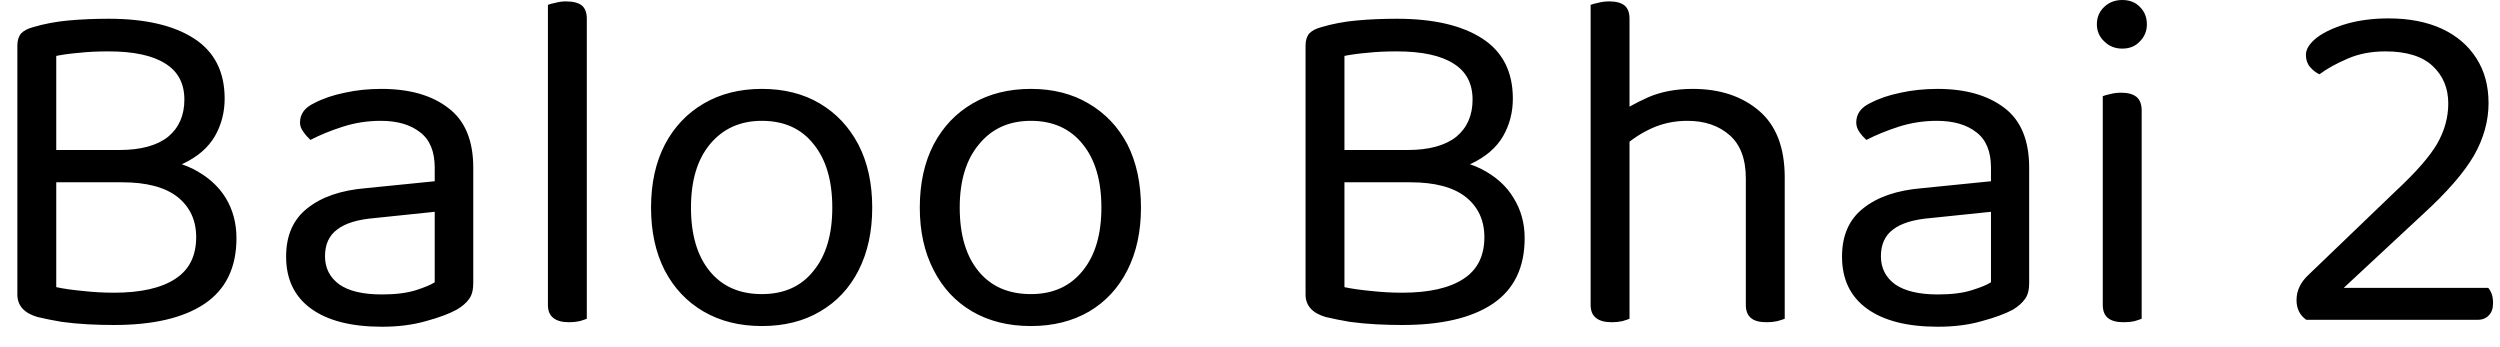 <svg width="72" height="10" viewBox="0 0 72 10" fill="none" xmlns="http://www.w3.org/2000/svg">
<path d="M1.28 4.32H5.13V5.25H1.28V4.32ZM3.52 5.25L3.97 4.55C4.603 4.55 5.13 4.653 5.55 4.86C5.97 5.073 6.287 5.353 6.5 5.7C6.707 6.04 6.81 6.427 6.81 6.86C6.81 7.707 6.503 8.337 5.89 8.75C5.283 9.157 4.413 9.36 3.28 9.36C3.027 9.36 2.777 9.353 2.53 9.34C2.277 9.327 2.027 9.303 1.78 9.27C1.54 9.23 1.307 9.183 1.08 9.13C0.693 9.017 0.5 8.8 0.5 8.48V1.31C0.5 1.163 0.537 1.047 0.61 0.96C0.69 0.88 0.807 0.82 0.96 0.78C1.273 0.687 1.61 0.623 1.97 0.59C2.33 0.557 2.717 0.54 3.13 0.54C4.183 0.54 5.003 0.73 5.59 1.11C6.177 1.49 6.47 2.067 6.47 2.84C6.47 3.233 6.377 3.593 6.19 3.92C5.997 4.253 5.687 4.52 5.26 4.72C4.84 4.92 4.273 5.02 3.56 5.02L3.44 4.32C4.053 4.32 4.52 4.193 4.84 3.94C5.153 3.68 5.31 3.323 5.31 2.87C5.31 2.403 5.127 2.057 4.76 1.83C4.393 1.597 3.85 1.48 3.13 1.48C2.81 1.48 2.53 1.493 2.29 1.52C2.043 1.54 1.82 1.57 1.62 1.61V8.27C1.84 8.317 2.097 8.353 2.39 8.38C2.683 8.413 2.98 8.43 3.28 8.43C4.053 8.43 4.643 8.297 5.05 8.03C5.45 7.77 5.65 7.37 5.65 6.83C5.65 6.343 5.47 5.957 5.11 5.67C4.75 5.39 4.22 5.25 3.52 5.25ZM11 9.41C10.12 9.41 9.44 9.237 8.96 8.89C8.48 8.543 8.24 8.043 8.24 7.39C8.24 6.783 8.443 6.32 8.85 6C9.257 5.673 9.817 5.48 10.53 5.42L12.52 5.22V4.83C12.52 4.363 12.38 4.023 12.1 3.81C11.82 3.59 11.443 3.48 10.97 3.48C10.583 3.48 10.217 3.537 9.87 3.65C9.517 3.763 9.207 3.89 8.94 4.03C8.867 3.963 8.8 3.887 8.74 3.8C8.673 3.713 8.64 3.623 8.64 3.53C8.64 3.283 8.777 3.097 9.05 2.97C9.303 2.837 9.597 2.737 9.93 2.67C10.257 2.597 10.607 2.56 10.98 2.56C11.793 2.56 12.437 2.743 12.91 3.11C13.39 3.47 13.63 4.043 13.63 4.83V8.15C13.63 8.35 13.59 8.503 13.51 8.61C13.43 8.723 13.31 8.827 13.15 8.92C12.93 9.04 12.633 9.15 12.26 9.25C11.887 9.357 11.467 9.41 11 9.41ZM11 8.48C11.387 8.48 11.71 8.44 11.97 8.36C12.223 8.28 12.407 8.203 12.52 8.13V6.1L10.79 6.28C10.303 6.32 9.943 6.43 9.71 6.61C9.477 6.783 9.36 7.04 9.36 7.38C9.36 7.72 9.497 7.99 9.77 8.19C10.043 8.383 10.453 8.48 11 8.48ZM15.78 8.78V5.51L16.9 5.68V9.18C16.853 9.2 16.783 9.223 16.69 9.25C16.597 9.27 16.497 9.28 16.39 9.28C16.19 9.28 16.04 9.24 15.94 9.16C15.833 9.08 15.78 8.953 15.78 8.78ZM16.9 0.54V6.21L15.78 6.06V0.14C15.827 0.12 15.9 0.1 16 0.08C16.1 0.053 16.2 0.04 16.3 0.04C16.507 0.04 16.66 0.08 16.76 0.16C16.853 0.24 16.9 0.367 16.9 0.54ZM25.12 5.98C25.12 6.667 24.99 7.267 24.73 7.78C24.47 8.293 24.1 8.69 23.62 8.97C23.147 9.25 22.587 9.39 21.94 9.39C21.3 9.39 20.74 9.25 20.26 8.97C19.78 8.69 19.407 8.293 19.14 7.78C18.88 7.267 18.75 6.667 18.75 5.98C18.75 5.28 18.883 4.673 19.15 4.16C19.417 3.653 19.79 3.26 20.27 2.98C20.75 2.7 21.307 2.56 21.94 2.56C22.58 2.56 23.137 2.7 23.61 2.98C24.083 3.26 24.453 3.653 24.72 4.16C24.987 4.673 25.12 5.28 25.12 5.98ZM21.94 3.48C21.32 3.48 20.823 3.703 20.45 4.15C20.083 4.59 19.9 5.2 19.9 5.98C19.9 6.76 20.08 7.37 20.44 7.81C20.8 8.25 21.3 8.47 21.94 8.47C22.58 8.47 23.077 8.247 23.43 7.8C23.79 7.36 23.97 6.753 23.97 5.98C23.97 5.2 23.79 4.59 23.43 4.15C23.077 3.703 22.58 3.48 21.94 3.48ZM32.86 5.98C32.86 6.667 32.73 7.267 32.47 7.78C32.21 8.293 31.843 8.69 31.37 8.97C30.89 9.25 30.33 9.39 29.69 9.39C29.043 9.39 28.48 9.25 28 8.97C27.52 8.69 27.15 8.293 26.89 7.78C26.623 7.267 26.49 6.667 26.49 5.98C26.49 5.28 26.623 4.673 26.89 4.16C27.157 3.653 27.53 3.26 28.01 2.98C28.49 2.7 29.05 2.56 29.69 2.56C30.323 2.56 30.877 2.7 31.35 2.98C31.83 3.26 32.203 3.653 32.47 4.16C32.73 4.673 32.86 5.28 32.86 5.98ZM29.69 3.48C29.063 3.48 28.567 3.703 28.2 4.15C27.827 4.59 27.64 5.2 27.64 5.98C27.64 6.76 27.82 7.37 28.18 7.81C28.54 8.25 29.043 8.47 29.69 8.47C30.323 8.47 30.82 8.247 31.18 7.8C31.54 7.36 31.72 6.753 31.72 5.98C31.72 5.2 31.54 4.59 31.18 4.15C30.82 3.703 30.323 3.48 29.69 3.48ZM38.38 4.32H42.23V5.25H38.38V4.32ZM40.62 5.25L41.07 4.55C41.703 4.55 42.23 4.653 42.65 4.86C43.07 5.073 43.383 5.353 43.59 5.7C43.803 6.04 43.91 6.427 43.91 6.86C43.91 7.707 43.603 8.337 42.99 8.75C42.383 9.157 41.513 9.36 40.38 9.36C40.127 9.36 39.877 9.353 39.63 9.34C39.377 9.327 39.127 9.303 38.88 9.27C38.64 9.23 38.407 9.183 38.18 9.13C37.793 9.017 37.6 8.8 37.6 8.48V1.31C37.6 1.163 37.637 1.047 37.71 0.96C37.79 0.88 37.907 0.82 38.06 0.78C38.373 0.687 38.71 0.623 39.07 0.59C39.43 0.557 39.817 0.54 40.23 0.54C41.283 0.54 42.103 0.73 42.69 1.11C43.277 1.49 43.57 2.067 43.57 2.84C43.57 3.233 43.477 3.593 43.29 3.92C43.097 4.253 42.787 4.52 42.36 4.72C41.94 4.92 41.373 5.02 40.66 5.02L40.54 4.32C41.153 4.32 41.62 4.193 41.94 3.94C42.253 3.68 42.41 3.323 42.41 2.87C42.41 2.403 42.227 2.057 41.86 1.83C41.493 1.597 40.95 1.48 40.23 1.48C39.91 1.48 39.63 1.493 39.39 1.52C39.143 1.54 38.92 1.57 38.72 1.61V8.27C38.94 8.317 39.197 8.353 39.49 8.38C39.783 8.413 40.08 8.43 40.38 8.43C41.153 8.43 41.743 8.297 42.15 8.03C42.55 7.77 42.75 7.37 42.75 6.83C42.75 6.343 42.57 5.957 42.21 5.67C41.85 5.39 41.32 5.25 40.62 5.25ZM51.4 5.11V6.42H50.28V5.14C50.28 4.58 50.123 4.163 49.81 3.89C49.497 3.617 49.093 3.48 48.6 3.48C48.233 3.48 47.893 3.55 47.58 3.69C47.273 3.83 47.01 4 46.79 4.2L46.58 3.29C46.807 3.13 47.103 2.967 47.47 2.8C47.843 2.64 48.27 2.56 48.75 2.56C49.53 2.56 50.167 2.77 50.66 3.19C51.153 3.61 51.4 4.25 51.4 5.11ZM45.81 8.78V5.51H46.93V9.18C46.883 9.2 46.813 9.223 46.72 9.25C46.627 9.27 46.527 9.28 46.42 9.28C46.22 9.28 46.07 9.24 45.97 9.16C45.863 9.08 45.81 8.953 45.81 8.78ZM50.28 8.78V5.53L51.4 5.54V9.18C51.353 9.2 51.28 9.223 51.18 9.25C51.087 9.27 50.987 9.28 50.88 9.28C50.673 9.28 50.523 9.24 50.43 9.16C50.33 9.08 50.28 8.953 50.28 8.78ZM46.93 0.54V6.06H45.81V0.14C45.857 0.12 45.93 0.1 46.03 0.08C46.13 0.053 46.237 0.04 46.35 0.04C46.543 0.04 46.69 0.08 46.79 0.16C46.883 0.24 46.93 0.367 46.93 0.54ZM55.81 9.41C54.93 9.41 54.25 9.237 53.77 8.89C53.29 8.543 53.05 8.043 53.05 7.39C53.05 6.783 53.253 6.32 53.66 6C54.067 5.673 54.63 5.48 55.35 5.42L57.34 5.22V4.83C57.34 4.363 57.2 4.023 56.92 3.81C56.64 3.59 56.26 3.48 55.78 3.48C55.4 3.48 55.033 3.537 54.68 3.65C54.333 3.763 54.023 3.89 53.75 4.03C53.677 3.963 53.61 3.887 53.55 3.8C53.49 3.713 53.46 3.623 53.46 3.53C53.46 3.283 53.593 3.097 53.86 2.97C54.113 2.837 54.407 2.737 54.74 2.67C55.073 2.597 55.427 2.56 55.8 2.56C56.607 2.56 57.25 2.743 57.73 3.11C58.203 3.47 58.44 4.043 58.44 4.83V8.15C58.44 8.35 58.4 8.503 58.32 8.61C58.24 8.723 58.123 8.827 57.97 8.92C57.743 9.04 57.443 9.15 57.07 9.25C56.697 9.357 56.277 9.41 55.81 9.41ZM55.81 8.48C56.203 8.48 56.527 8.44 56.78 8.36C57.04 8.28 57.227 8.203 57.34 8.13V6.1L55.6 6.28C55.113 6.32 54.753 6.43 54.52 6.61C54.287 6.783 54.17 7.04 54.17 7.38C54.17 7.72 54.307 7.99 54.58 8.19C54.86 8.383 55.27 8.48 55.81 8.48ZM60.39 0.7C60.39 0.5 60.46 0.333 60.6 0.2C60.74 0.067 60.913 0 61.12 0C61.333 0 61.503 0.067 61.63 0.2C61.763 0.333 61.83 0.5 61.83 0.7C61.83 0.893 61.763 1.057 61.63 1.19C61.503 1.33 61.333 1.4 61.12 1.4C60.913 1.4 60.74 1.33 60.6 1.19C60.46 1.057 60.39 0.893 60.39 0.7ZM60.56 8.78V5.51H61.68V9.18C61.633 9.2 61.563 9.223 61.47 9.25C61.377 9.27 61.273 9.28 61.16 9.28C60.96 9.28 60.81 9.24 60.71 9.16C60.61 9.08 60.56 8.953 60.56 8.78ZM61.68 3.19V6.06H60.56V2.77C60.607 2.75 60.677 2.73 60.77 2.71C60.87 2.683 60.977 2.67 61.09 2.67C61.283 2.67 61.43 2.71 61.53 2.79C61.63 2.87 61.68 3.003 61.68 3.19ZM66.41 1.58C66.41 1.413 66.517 1.247 66.73 1.08C66.943 0.92 67.233 0.787 67.6 0.68C67.96 0.58 68.357 0.53 68.79 0.53C69.383 0.53 69.897 0.63 70.33 0.83C70.757 1.03 71.087 1.313 71.32 1.68C71.553 2.04 71.67 2.47 71.67 2.97C71.67 3.483 71.53 3.987 71.25 4.48C70.963 4.973 70.473 5.537 69.78 6.17L67.5 8.29H71.66C71.693 8.323 71.727 8.38 71.76 8.46C71.787 8.54 71.8 8.63 71.8 8.73C71.8 8.883 71.76 9 71.68 9.08C71.6 9.167 71.493 9.21 71.36 9.21H66.42C66.327 9.143 66.257 9.063 66.21 8.97C66.163 8.87 66.14 8.763 66.14 8.65C66.14 8.503 66.17 8.37 66.23 8.25C66.283 8.137 66.367 8.027 66.48 7.92L69 5.5C69.58 4.96 69.977 4.507 70.19 4.14C70.403 3.767 70.51 3.38 70.51 2.98C70.51 2.54 70.36 2.18 70.06 1.9C69.76 1.62 69.307 1.48 68.7 1.48C68.293 1.48 67.93 1.55 67.61 1.69C67.283 1.83 67.013 1.98 66.8 2.14C66.7 2.093 66.61 2.023 66.53 1.93C66.45 1.837 66.41 1.72 66.41 1.58Z" fill="black"/>
</svg>
